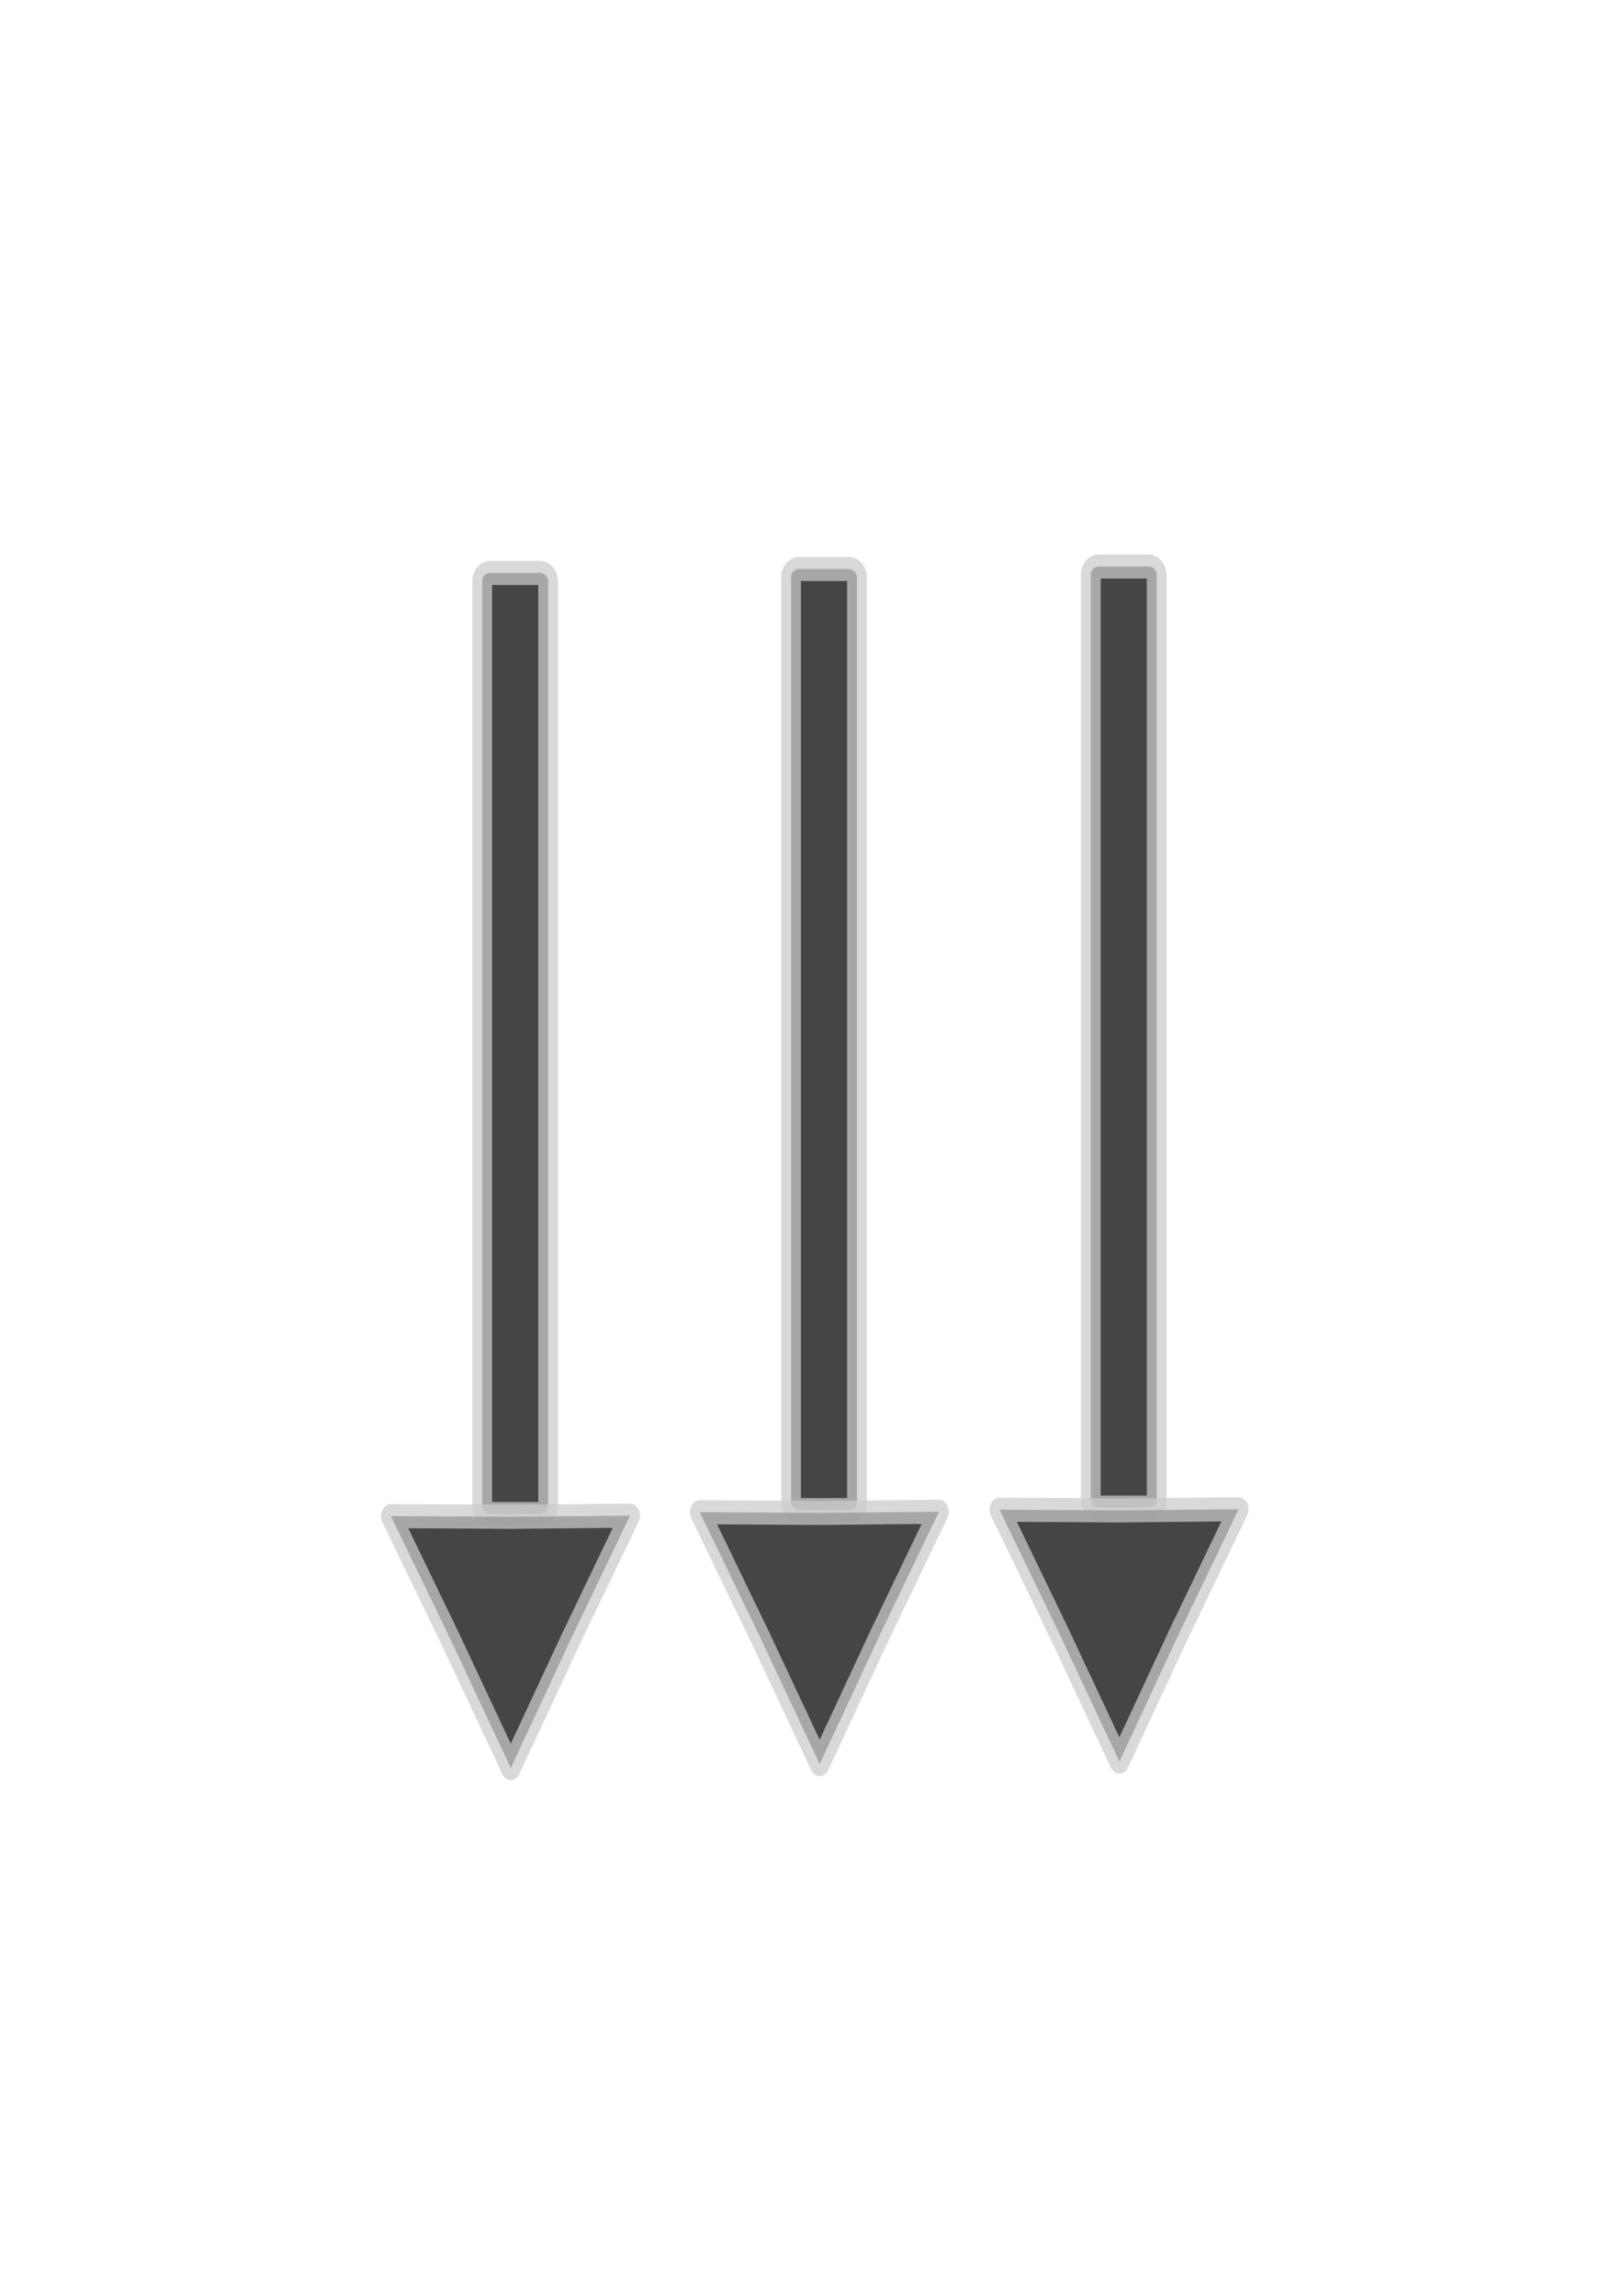 <?xml version="1.0" encoding="UTF-8" standalone="no"?>
<!-- Created with Inkscape (http://www.inkscape.org/) -->

<svg
   xmlns:dc="http://purl.org/dc/elements/1.1/"
   xmlns:cc="http://creativecommons.org/ns#"
   xmlns:rdf="http://www.w3.org/1999/02/22-rdf-syntax-ns#"
   xmlns:svg="http://www.w3.org/2000/svg"
   xmlns="http://www.w3.org/2000/svg"
   xmlns:sodipodi="http://sodipodi.sourceforge.net/DTD/sodipodi-0.dtd"
   xmlns:inkscape="http://www.inkscape.org/namespaces/inkscape"
   width="744.094"
   height="1052.362"
   id="svg2"
   sodipodi:version="0.32"
   inkscape:version="0.47pre4 r22446"
   sodipodi:docname="increase.svg"
   inkscape:output_extension="org.inkscape.output.svg.inkscape"
   inkscape:export-filename="/home/lewisc/development/ANW/Graphics/2D/buttons/decrease.png"
   inkscape:export-xdpi="51.163048"
   inkscape:export-ydpi="51.163048"
   version="1.1">
  <defs
     id="defs4">
    <inkscape:perspective
       sodipodi:type="inkscape:persp3d"
       inkscape:vp_x="0 : 526.18109 : 1"
       inkscape:vp_y="0 : 1000 : 0"
       inkscape:vp_z="744.09448 : 526.18109 : 1"
       inkscape:persp3d-origin="372.04724 : 350.78739 : 1"
       id="perspective10" />
    <inkscape:perspective
       id="perspective2849"
       inkscape:persp3d-origin="0.5 : 0.33333333 : 1"
       inkscape:vp_z="1 : 0.5 : 1"
       inkscape:vp_y="0 : 1000 : 0"
       inkscape:vp_x="0 : 0.5 : 1"
       sodipodi:type="inkscape:persp3d" />
  </defs>
  <sodipodi:namedview
     id="base"
     pagecolor="#ffffff"
     bordercolor="#666666"
     borderopacity="1.0"
     gridtolerance="10000"
     guidetolerance="10"
     objecttolerance="10"
     inkscape:pageopacity="0.0"
     inkscape:pageshadow="2"
     inkscape:zoom="0.87327349"
     inkscape:cx="372.04724"
     inkscape:cy="526.18109"
     inkscape:document-units="px"
     inkscape:current-layer="layer1"
     showgrid="false"
     inkscape:window-width="1592"
     inkscape:window-height="1122"
     inkscape:window-x="0"
     inkscape:window-y="50"
     inkscape:window-maximized="0" />
  <g
     inkscape:label="Layer 1"
     inkscape:groupmode="layer"
     id="layer1">
    <g
       id="g2869"
       transform="matrix(0,1,1,0,-161.335,161.335)">
      <g
         style="fill:#000000;stroke:#cccccc"
         transform="matrix(0.868,0,0,0.713,-1.103,153.808)"
         id="g4673">
        <rect
           style="opacity:0.727;fill:#000000;fill-opacity:1;fill-rule:evenodd;stroke:#cccccc;stroke-width:12.71;stroke-linejoin:round;stroke-miterlimit:0;stroke-opacity:1;stroke-dasharray:none;stroke-dashoffset:16.166"
           id="rect4665"
           width="496.981"
           height="42.369"
           x="117.947"
           y="320.633"
           rx="4.209"
           ry="5.121" />
        <path
           sodipodi:type="star"
           style="opacity:0.727;fill:#000000;fill-opacity:1;fill-rule:evenodd;stroke:#cccccc;stroke-width:12.71;stroke-linejoin:round;stroke-miterlimit:0;stroke-opacity:1;stroke-dasharray:none;stroke-dashoffset:16.166"
           id="path4671"
           sodipodi:sides="3"
           sodipodi:cx="170.62238"
           sodipodi:cy="132.83353"
           sodipodi:r1="88.774239"
           sodipodi:r2="43.896896"
           sodipodi:arg1="0.52714594"
           sodipodi:arg2="1.5743435"
           inkscape:flatsided="false"
           inkscape:rounded="0"
           inkscape:randomized="0"
           d="m 247.345,177.493 -76.879,-0.763 -76.882,0.218 39.1,-66.197 38.253,-66.691 37.779,66.96 38.629,66.473 z"
           transform="matrix(0.002,1,-1,0.002,792.804,167.992)" />
      </g>
      <g
         style="fill:#000000;stroke:#cccccc"
         transform="matrix(0.868,0,0,0.713,-4.037,432.826)"
         id="g4677">
        <rect
           style="opacity:0.727;fill:#000000;fill-opacity:1;fill-rule:evenodd;stroke:#cccccc;stroke-width:12.71;stroke-linejoin:round;stroke-miterlimit:0;stroke-opacity:1;stroke-dasharray:none;stroke-dashoffset:16.166"
           id="rect4679"
           width="496.981"
           height="42.369"
           x="117.947"
           y="320.633"
           rx="4.209"
           ry="5.121" />
        <path
           sodipodi:type="star"
           style="opacity:0.727;fill:#000000;fill-opacity:1;fill-rule:evenodd;stroke:#cccccc;stroke-width:12.71;stroke-linejoin:round;stroke-miterlimit:0;stroke-opacity:1;stroke-dasharray:none;stroke-dashoffset:16.166"
           id="path4681"
           sodipodi:sides="3"
           sodipodi:cx="170.62238"
           sodipodi:cy="132.83353"
           sodipodi:r1="88.774239"
           sodipodi:r2="43.896896"
           sodipodi:arg1="0.52714594"
           sodipodi:arg2="1.5743435"
           inkscape:flatsided="false"
           inkscape:rounded="0"
           inkscape:randomized="0"
           d="m 247.345,177.493 -76.879,-0.763 -76.882,0.218 39.1,-66.197 38.253,-66.691 37.779,66.96 38.629,66.473 z"
           transform="matrix(0.002,1,-1,0.002,792.804,167.992)" />
      </g>
      <g
         style="fill:#000000;stroke:#cccccc"
         transform="matrix(0.868,0,0,0.713,-2.892,295.412)"
         id="g4673-3">
        <rect
           style="opacity:0.727;fill:#000000;fill-opacity:1;fill-rule:evenodd;stroke:#cccccc;stroke-width:12.71;stroke-linejoin:round;stroke-miterlimit:0;stroke-opacity:1;stroke-dasharray:none;stroke-dashoffset:16.166"
           id="rect4665-8"
           width="496.981"
           height="42.369"
           x="117.947"
           y="320.633"
           rx="4.209"
           ry="5.121" />
        <path
           sodipodi:type="star"
           style="opacity:0.727;fill:#000000;fill-opacity:1;fill-rule:evenodd;stroke:#cccccc;stroke-width:12.71;stroke-linejoin:round;stroke-miterlimit:0;stroke-opacity:1;stroke-dasharray:none;stroke-dashoffset:16.166"
           id="path4671-3"
           sodipodi:sides="3"
           sodipodi:cx="170.62238"
           sodipodi:cy="132.83353"
           sodipodi:r1="88.774239"
           sodipodi:r2="43.896896"
           sodipodi:arg1="0.52714594"
           sodipodi:arg2="1.5743435"
           inkscape:flatsided="false"
           inkscape:rounded="0"
           inkscape:randomized="0"
           d="m 247.345,177.493 -76.879,-0.763 -76.882,0.218 39.1,-66.197 38.253,-66.691 37.779,66.96 38.629,66.473 z"
           transform="matrix(0.002,1,-1,0.002,792.804,167.992)" />
      </g>
    </g>
  </g>
</svg>
